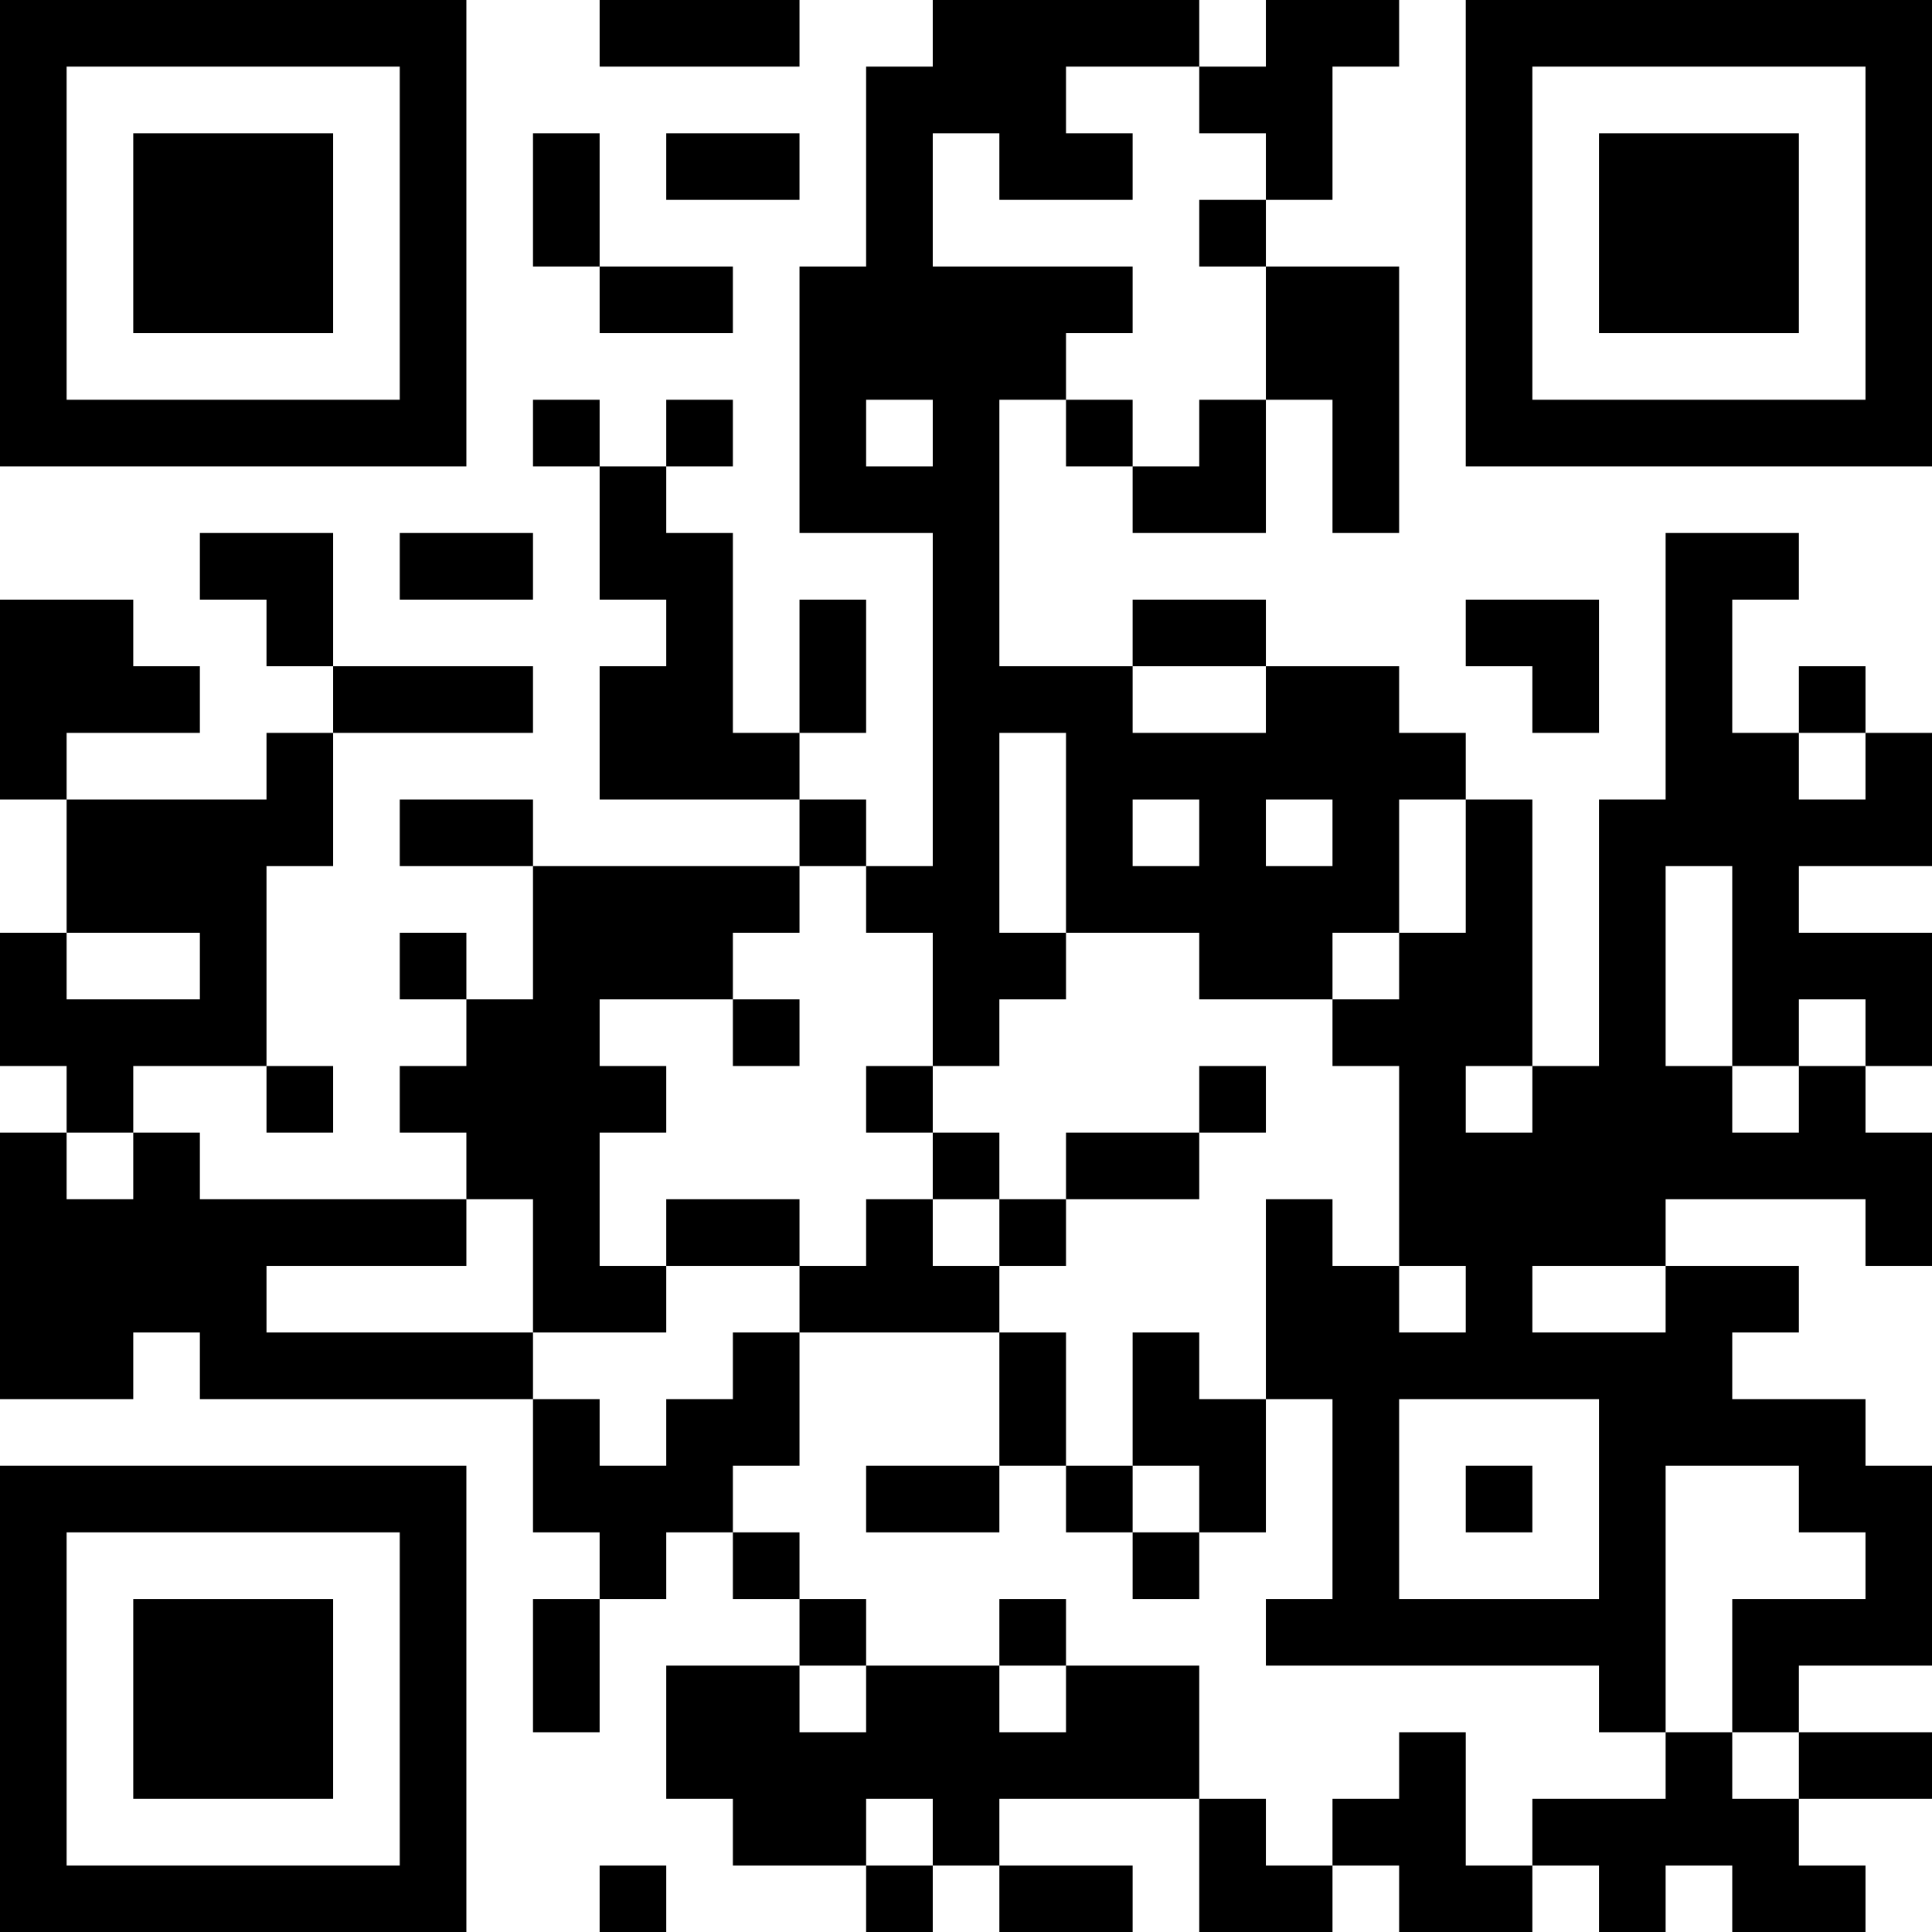 <?xml version="1.0" encoding="UTF-8"?>
<svg xmlns="http://www.w3.org/2000/svg" version="1.1" width="200" height="200" viewBox="0 0 200 200"><rect x="0" y="0" width="200" height="200" fill="#ffffff"/><g transform="scale(6.897)"><g transform="translate(0,0)"><path fill-rule="evenodd" d="M9 0L9 1L12 1L12 0ZM14 0L14 1L13 1L13 4L12 4L12 8L14 8L14 13L13 13L13 12L12 12L12 11L13 11L13 9L12 9L12 11L11 11L11 8L10 8L10 7L11 7L11 6L10 6L10 7L9 7L9 6L8 6L8 7L9 7L9 9L10 9L10 10L9 10L9 12L12 12L12 13L8 13L8 12L6 12L6 13L8 13L8 15L7 15L7 14L6 14L6 15L7 15L7 16L6 16L6 17L7 17L7 18L3 18L3 17L2 17L2 16L4 16L4 17L5 17L5 16L4 16L4 13L5 13L5 11L8 11L8 10L5 10L5 8L3 8L3 9L4 9L4 10L5 10L5 11L4 11L4 12L1 12L1 11L3 11L3 10L2 10L2 9L0 9L0 12L1 12L1 14L0 14L0 16L1 16L1 17L0 17L0 21L2 21L2 20L3 20L3 21L8 21L8 23L9 23L9 24L8 24L8 26L9 26L9 24L10 24L10 23L11 23L11 24L12 24L12 25L10 25L10 27L11 27L11 28L13 28L13 29L14 29L14 28L15 28L15 29L17 29L17 28L15 28L15 27L18 27L18 29L20 29L20 28L21 28L21 29L23 29L23 28L24 28L24 29L25 29L25 28L26 28L26 29L28 29L28 28L27 28L27 27L29 27L29 26L27 26L27 25L29 25L29 22L28 22L28 21L26 21L26 20L27 20L27 19L25 19L25 18L28 18L28 19L29 19L29 17L28 17L28 16L29 16L29 14L27 14L27 13L29 13L29 11L28 11L28 10L27 10L27 11L26 11L26 9L27 9L27 8L25 8L25 12L24 12L24 16L23 16L23 12L22 12L22 11L21 11L21 10L19 10L19 9L17 9L17 10L15 10L15 6L16 6L16 7L17 7L17 8L19 8L19 6L20 6L20 8L21 8L21 4L19 4L19 3L20 3L20 1L21 1L21 0L19 0L19 1L18 1L18 0ZM16 1L16 2L17 2L17 3L15 3L15 2L14 2L14 4L17 4L17 5L16 5L16 6L17 6L17 7L18 7L18 6L19 6L19 4L18 4L18 3L19 3L19 2L18 2L18 1ZM8 2L8 4L9 4L9 5L11 5L11 4L9 4L9 2ZM10 2L10 3L12 3L12 2ZM13 6L13 7L14 7L14 6ZM6 8L6 9L8 9L8 8ZM22 9L22 10L23 10L23 11L24 11L24 9ZM17 10L17 11L19 11L19 10ZM15 11L15 14L16 14L16 15L15 15L15 16L14 16L14 14L13 14L13 13L12 13L12 14L11 14L11 15L9 15L9 16L10 16L10 17L9 17L9 19L10 19L10 20L8 20L8 18L7 18L7 19L4 19L4 20L8 20L8 21L9 21L9 22L10 22L10 21L11 21L11 20L12 20L12 22L11 22L11 23L12 23L12 24L13 24L13 25L12 25L12 26L13 26L13 25L15 25L15 26L16 26L16 25L18 25L18 27L19 27L19 28L20 28L20 27L21 27L21 26L22 26L22 28L23 28L23 27L25 27L25 26L26 26L26 27L27 27L27 26L26 26L26 24L28 24L28 23L27 23L27 22L25 22L25 26L24 26L24 25L19 25L19 24L20 24L20 21L19 21L19 18L20 18L20 19L21 19L21 20L22 20L22 19L21 19L21 16L20 16L20 15L21 15L21 14L22 14L22 12L21 12L21 14L20 14L20 15L18 15L18 14L16 14L16 11ZM27 11L27 12L28 12L28 11ZM17 12L17 13L18 13L18 12ZM19 12L19 13L20 13L20 12ZM25 13L25 16L26 16L26 17L27 17L27 16L28 16L28 15L27 15L27 16L26 16L26 13ZM1 14L1 15L3 15L3 14ZM11 15L11 16L12 16L12 15ZM13 16L13 17L14 17L14 18L13 18L13 19L12 19L12 18L10 18L10 19L12 19L12 20L15 20L15 22L13 22L13 23L15 23L15 22L16 22L16 23L17 23L17 24L18 24L18 23L19 23L19 21L18 21L18 20L17 20L17 22L16 22L16 20L15 20L15 19L16 19L16 18L18 18L18 17L19 17L19 16L18 16L18 17L16 17L16 18L15 18L15 17L14 17L14 16ZM22 16L22 17L23 17L23 16ZM1 17L1 18L2 18L2 17ZM14 18L14 19L15 19L15 18ZM23 19L23 20L25 20L25 19ZM21 21L21 24L24 24L24 21ZM17 22L17 23L18 23L18 22ZM22 22L22 23L23 23L23 22ZM15 24L15 25L16 25L16 24ZM13 27L13 28L14 28L14 27ZM9 28L9 29L10 29L10 28ZM0 0L0 7L7 7L7 0ZM1 1L1 6L6 6L6 1ZM2 2L2 5L5 5L5 2ZM22 0L22 7L29 7L29 0ZM23 1L23 6L28 6L28 1ZM24 2L24 5L27 5L27 2ZM0 22L0 29L7 29L7 22ZM1 23L1 28L6 28L6 23ZM2 24L2 27L5 27L5 24Z" fill="#000000"/></g></g></svg>
